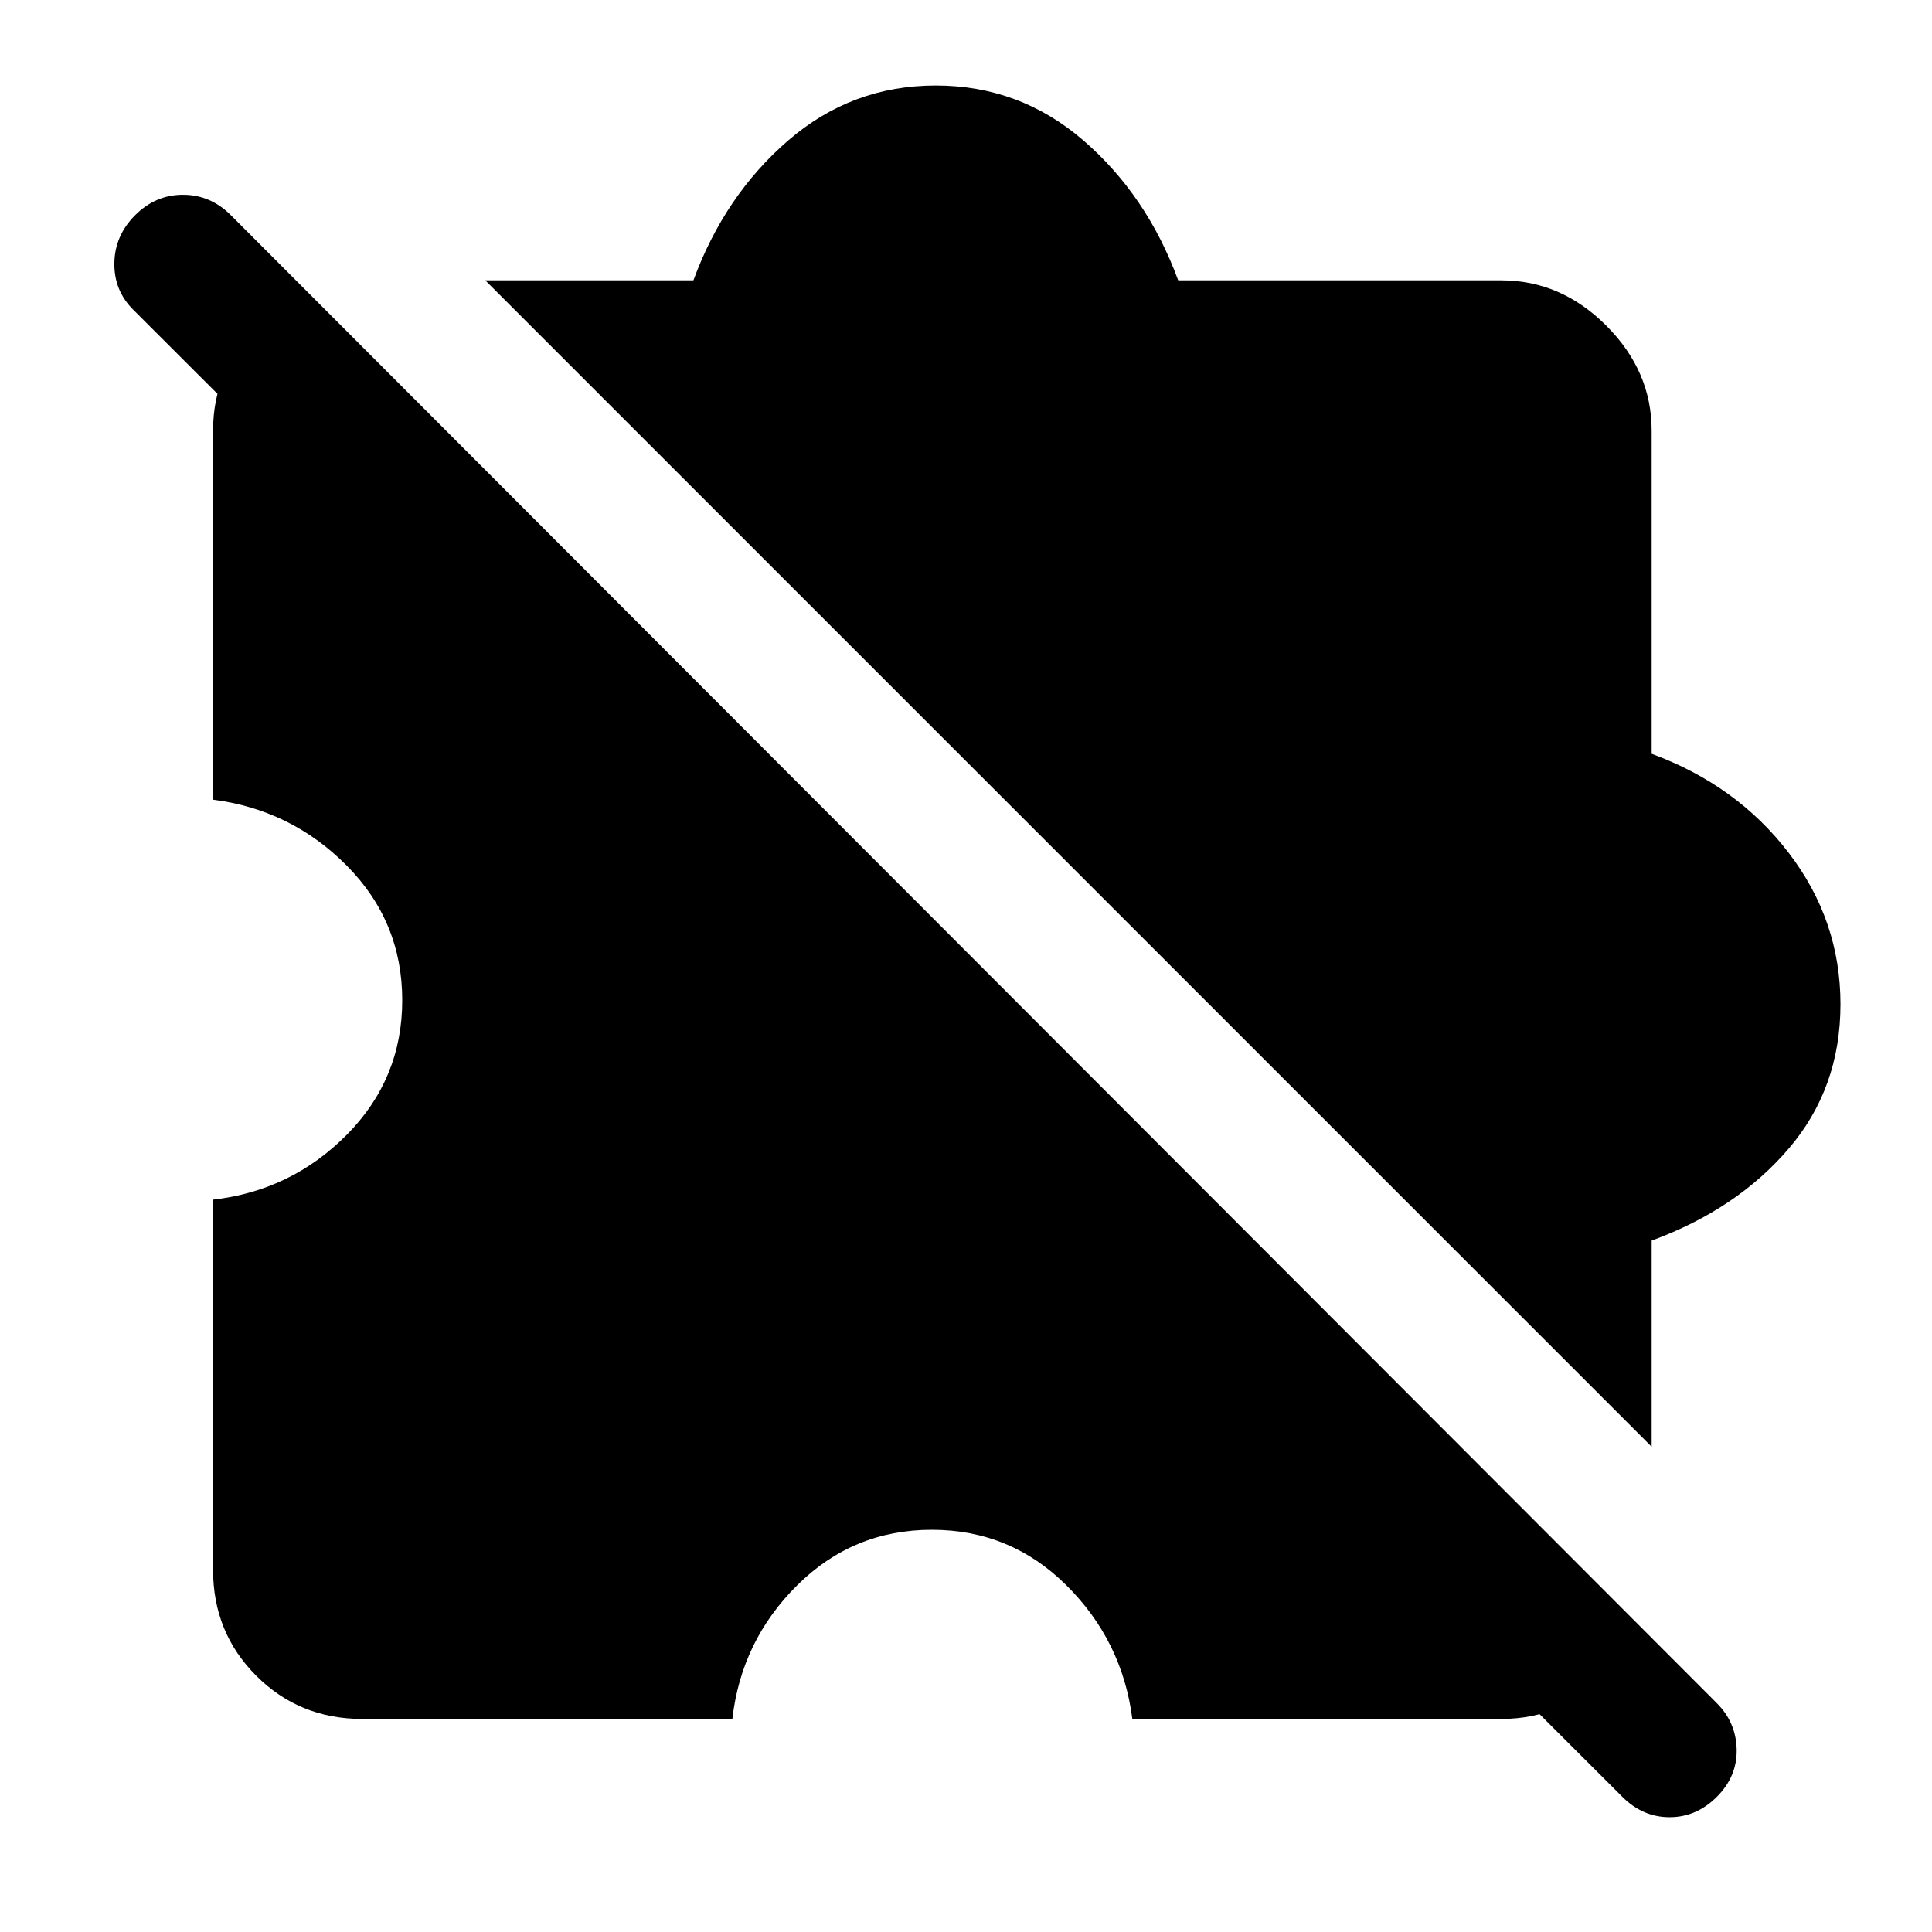 <svg xmlns="http://www.w3.org/2000/svg" width="48" height="48" viewBox="0 -960 960 960"><path d="M180-105.87q-31.22 0-52.67-21.46-21.46-21.45-21.46-52.67v-183.91q38.91-4.44 66.45-32.24 27.55-27.81 27.55-66.85 0-39.04-27.55-66.85-27.54-27.8-66.45-32.8V-746q0-15.83 5.85-28.87 5.84-13.04 16.11-23.3l670.34 670.34q-10.26 10.27-23.3 16.11-13.04 5.85-28.87 5.85H562.65q-5-38.91-32.8-66.45-27.81-27.55-66.85-27.55-39.04 0-66.85 27.55-27.8 27.54-32.24 66.45H180Zm640.7-135.26L241.13-820.7h103.43q15.53-42.26 47.14-69.54 31.6-27.28 73.3-27.28 41.7 0 73.3 27.28 31.61 27.28 47.14 69.54H746q29.65 0 52.17 22.53Q820.7-775.65 820.7-746v160.56q42.26 15.53 68.04 49.14 25.78 33.6 25.78 75.3 0 41.7-25.78 71.8-25.78 30.11-68.04 45.64v102.43ZM806.13-67.17 66.17-806.13q-9.56-9.57-9.34-23.2.21-13.63 10.34-23.76 10.13-10.13 23.76-10.13t23.77 10.13L853.09-113.7q9.56 9.57 9.85 22.98.28 13.42-9.85 23.55-10.13 10.13-23.48 10.13t-23.48-10.13Z"/></svg>